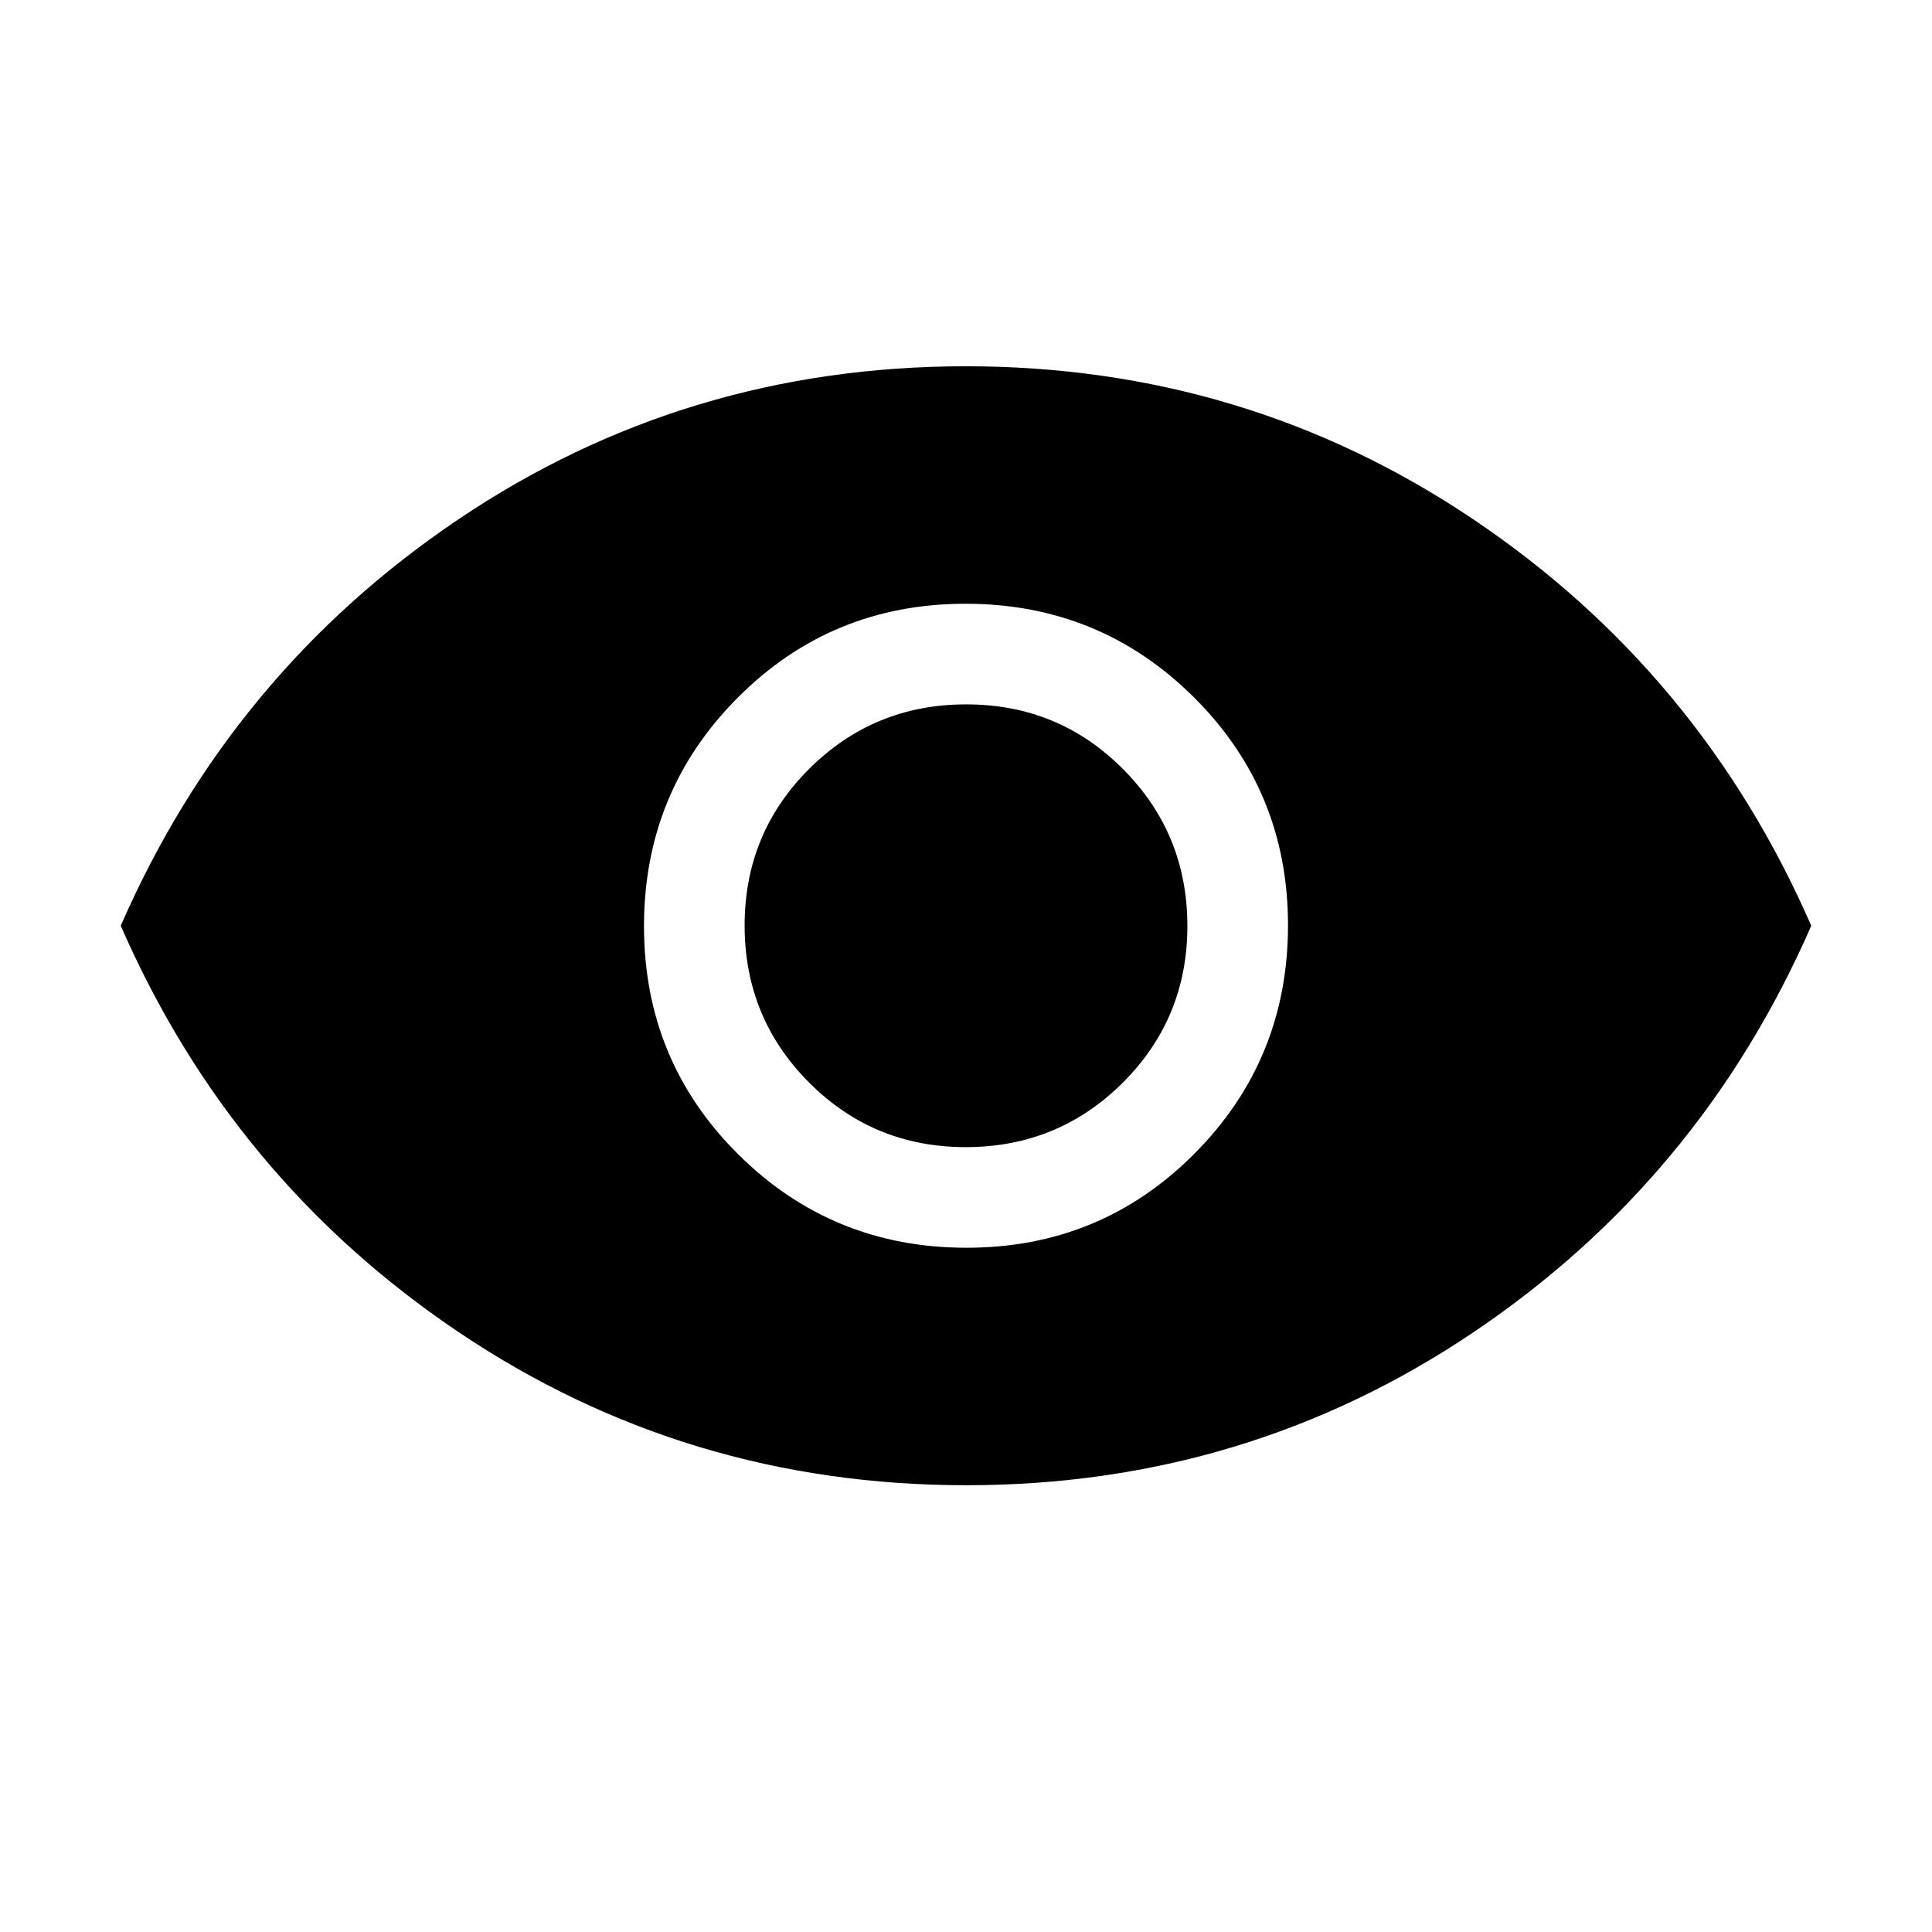 <svg xmlns="http://www.w3.org/2000/svg" height="24" viewBox="0 -960 960 960" width="24"><path d="M480.24-340q66.76 0 113.26-46.74 46.5-46.73 46.5-113.5 0-66.76-46.74-113.26-46.73-46.5-113.5-46.5-66.76 0-113.26 46.74-46.5 46.73-46.5 113.5 0 66.76 46.74 113.26 46.73 46.5 113.5 46.5Zm-.36-50Q434-390 402-422.12q-32-32.12-32-78T402.12-578q32.12-32 78-32T558-577.88q32 32.12 32 78T557.88-422q-32.12 32-78 32Zm.26 168Q341-222 228-298T60-500q55-126 167.86-202 112.85-76 252-76Q619-778 732-702t168 202q-55 126-167.86 202-112.85 76-252 76Z"/></svg>